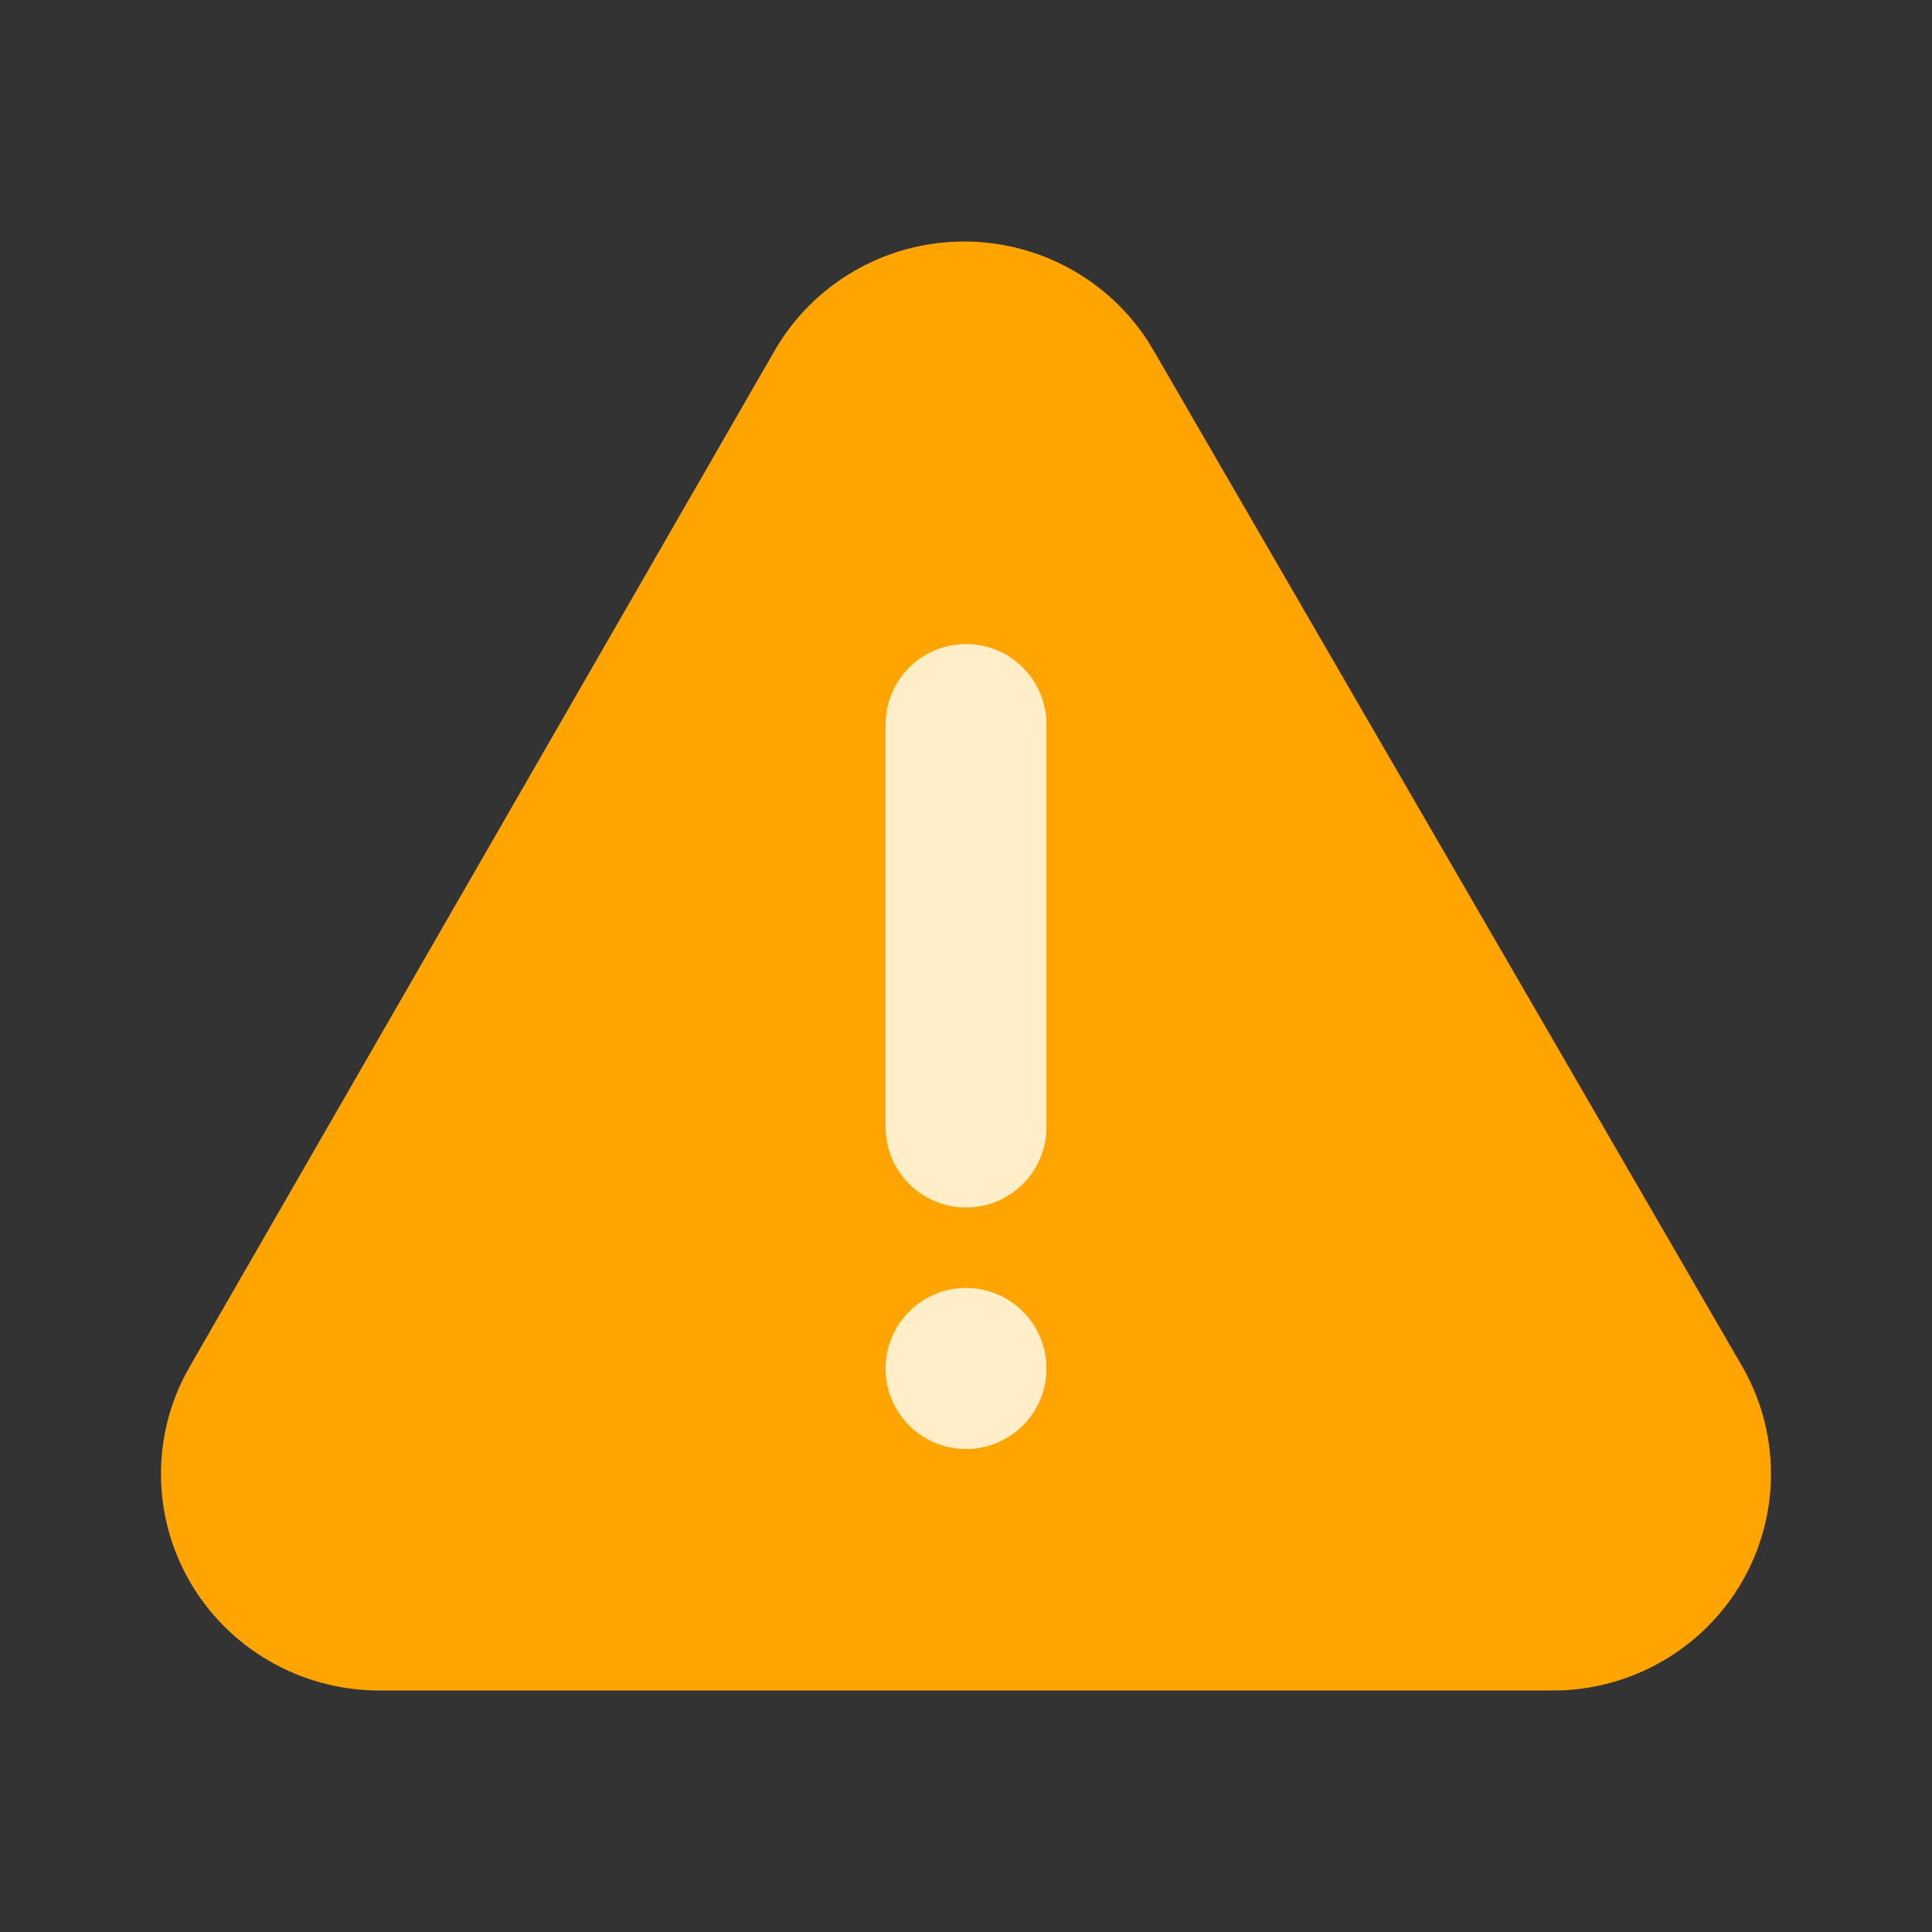 <svg width="14" height="14" viewBox="0 0 14 14" fill="none" xmlns="http://www.w3.org/2000/svg">
<rect x="0" y="0" width="14" height="14" fill="#333333" stroke="none"/>
<path d="M6.987 1.75C7.524 1.75 8.022 2.021 8.313 2.464L8.368 2.555L12.612 9.88C12.903 10.367 12.907 10.973 12.622 11.464C12.355 11.924 11.873 12.217 11.343 12.248L11.236 12.25H2.737C2.171 12.246 1.65 11.942 1.371 11.453C1.111 10.996 1.099 10.443 1.334 9.978L1.388 9.88L5.605 2.555C5.885 2.058 6.413 1.75 6.987 1.75Z" fill="#FFA400"/>
<path fill-rule="evenodd" clip-rule="evenodd" d="M7 10.5C6.678 10.5 6.417 10.239 6.417 9.917C6.417 9.595 6.678 9.333 7 9.333C7.322 9.333 7.583 9.595 7.583 9.917C7.583 10.239 7.322 10.5 7 10.5ZM7 8.75C6.678 8.75 6.417 8.489 6.417 8.167V5.25C6.417 4.928 6.678 4.667 7 4.667C7.322 4.667 7.583 4.928 7.583 5.25V8.167C7.583 8.489 7.322 8.75 7 8.75Z" fill="#FFEEC8"/>
</svg>
